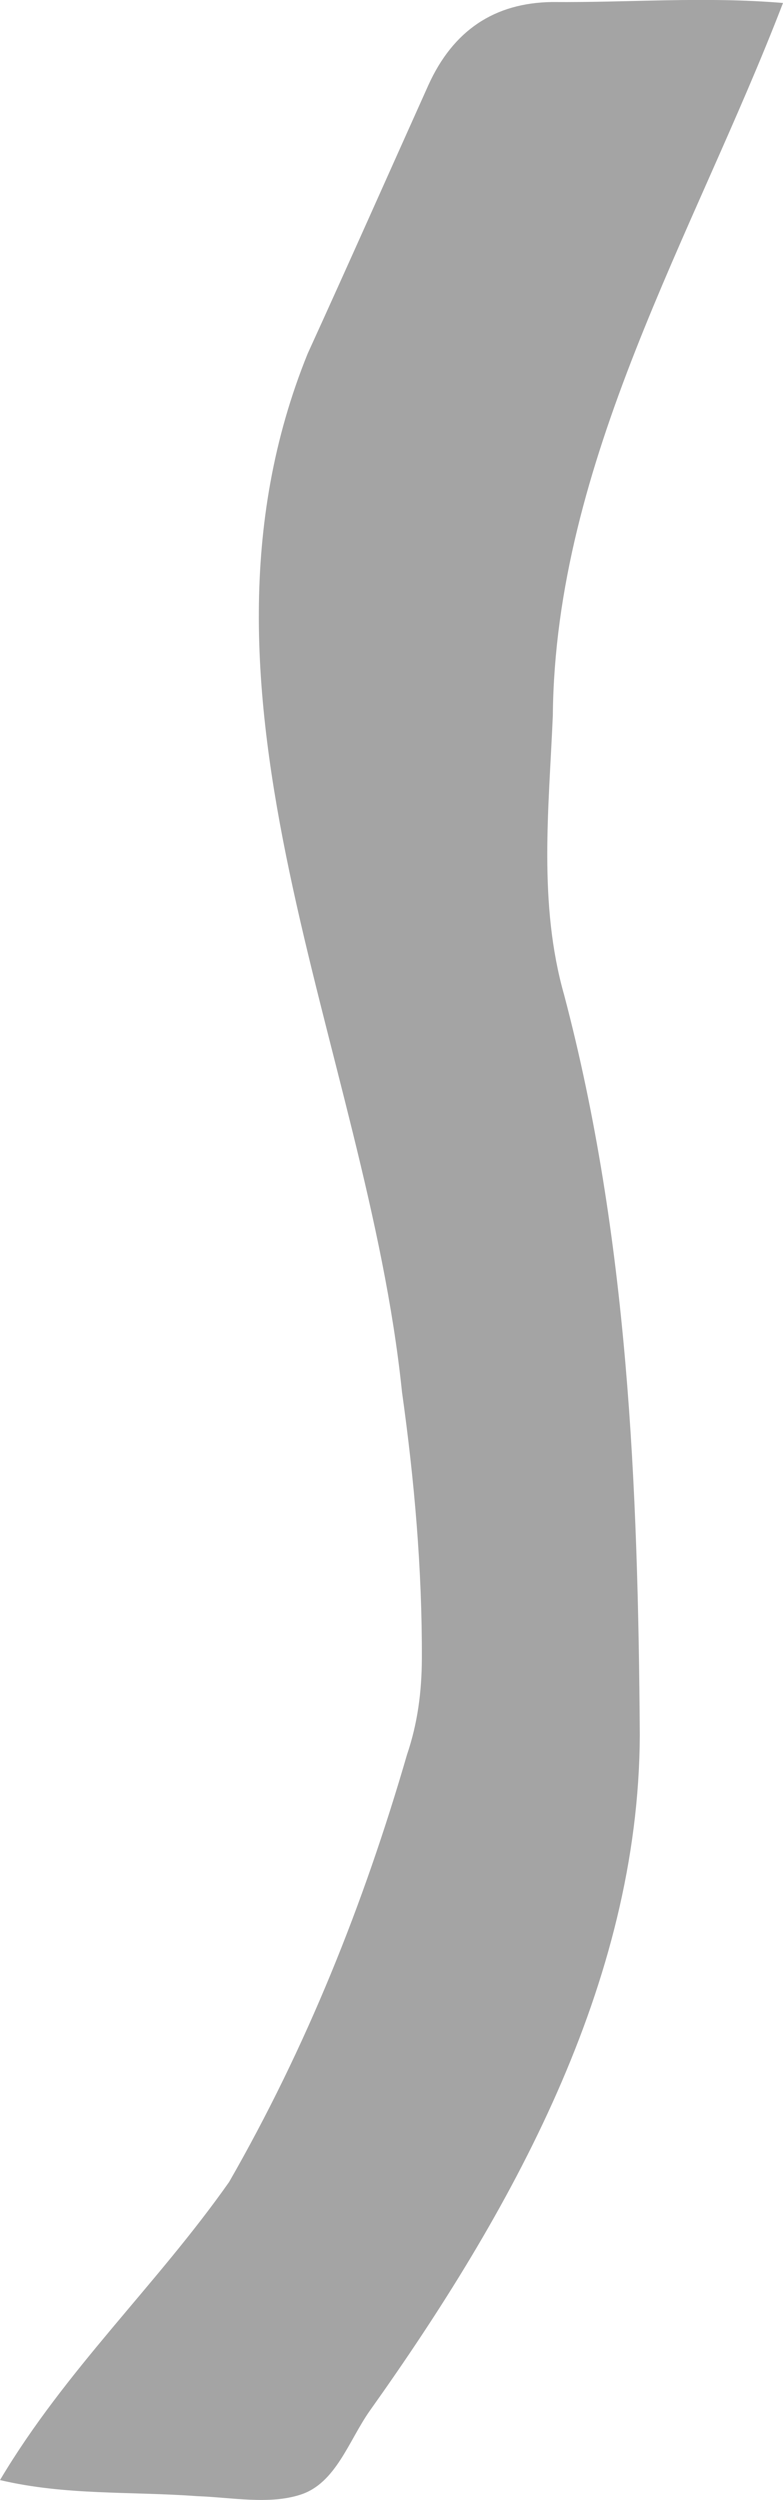<?xml version="1.0" encoding="UTF-8"?>
<svg id="_レイヤー_2" data-name="レイヤー 2" xmlns="http://www.w3.org/2000/svg" viewBox="0 0 73.65 235.01">
  <defs>
    <style>
      .cls-1 {
        fill: #a4a4a4;
      }
    </style>
  </defs>
  <g id="parts">
    <path class="cls-1" d="M73.65,.28c-8.35,21.71-21.43,43.05-21.65,66.97-.37,8.78-1.38,17.68,1.07,26.3,6.02,22.81,6.95,46.18,7.11,69.57-.1,23.41-12.16,44.9-25.4,63.5-1.98,2.81-3.18,6.8-6.51,7.88-2.95,.96-6.47,.26-9.74,.14-6.28-.46-12.32-.05-18.53-1.51,6.19-10.41,14.68-18.26,21.55-28.02,7.29-12.7,12.65-26.11,16.73-40.16,1-2.94,1.39-5.92,1.4-9.04,.03-8.42-.7-16.72-1.87-25.08-3.34-32.38-21.93-65.39-8.87-97.59,3.83-8.39,7.57-16.82,11.35-25.23Q43.78,.3,51.93,.19c7.32,.06,14.38-.53,21.72,.09Z"/>
  </g>
</svg>